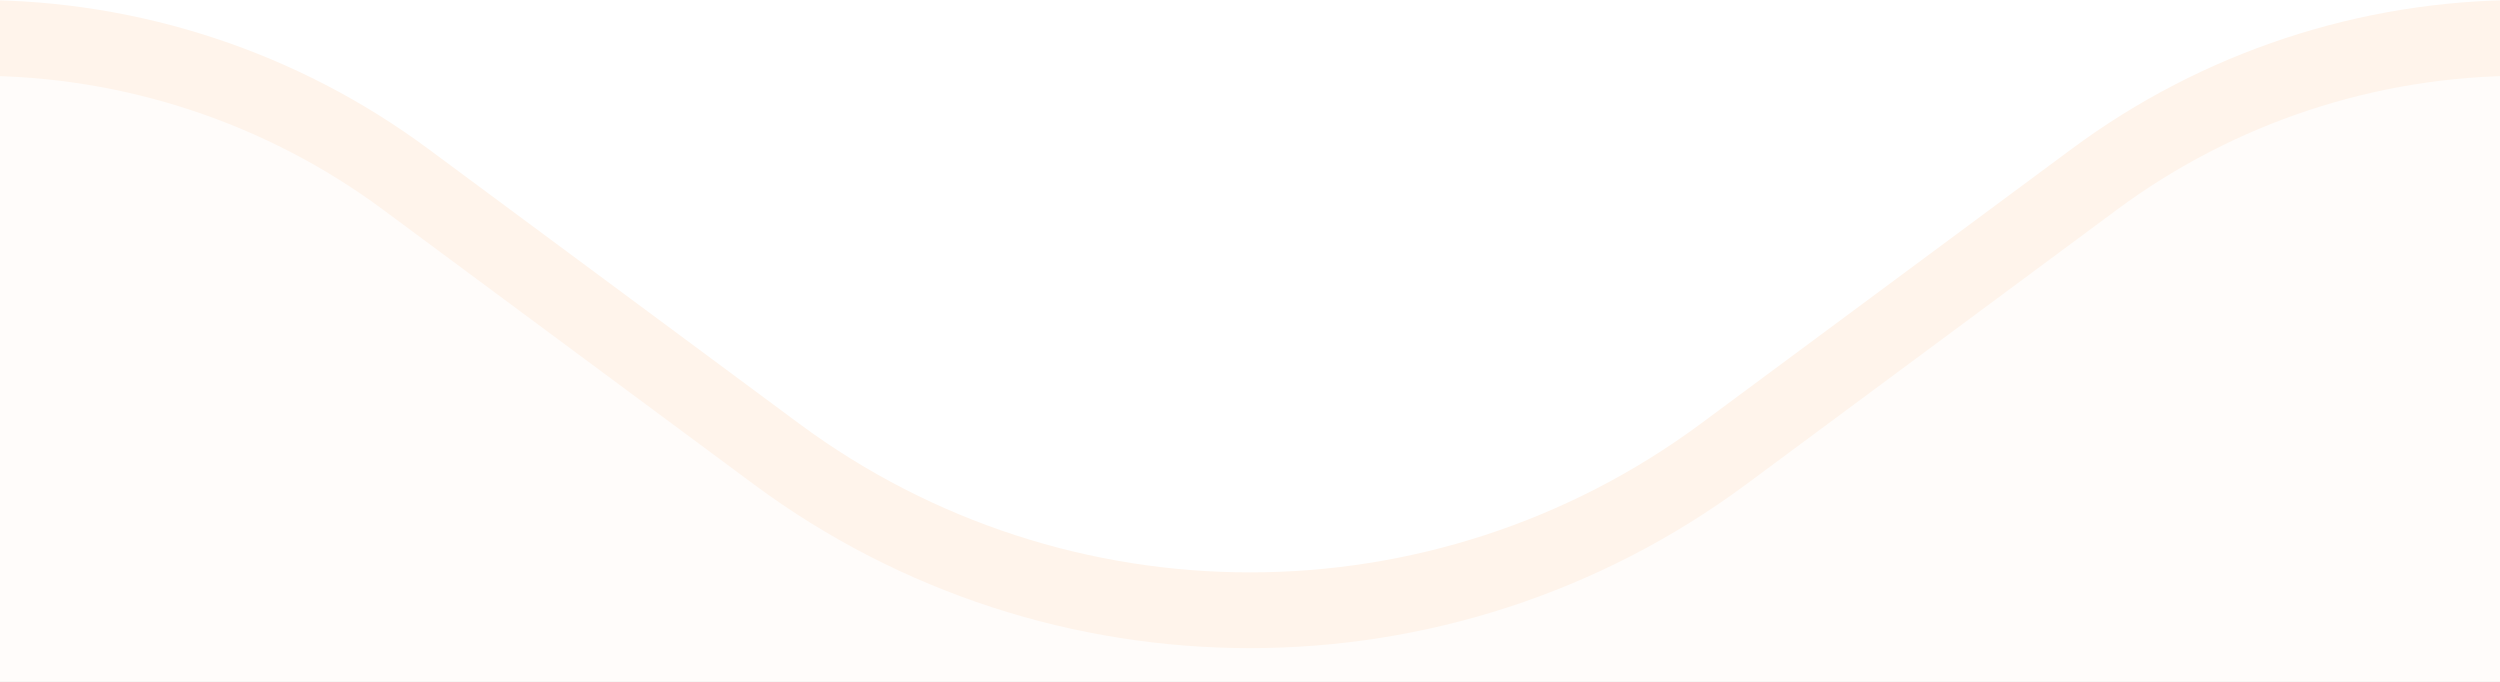 <svg width="33" height="9" viewBox="0 0 33 9" fill="none" xmlns="http://www.w3.org/2000/svg">
<rect x="0" y="0" width="33" height="9" fill="#333333" stroke="none"/>
<g clip-path="url(#clip0)">
<rect width="33" height="9" fill="white"/>
<path d="M1309.5 10V84C1309.5 89.247 1305.25 93.5 1300 93.5H33.3C31.264 93.5 29.282 92.846 27.646 91.634L22.75 88.007C19.037 85.257 13.963 85.257 10.25 88.007L5.354 91.634C3.718 92.846 1.736 93.5 -0.3 93.5H-68C-73.247 93.5 -77.5 89.247 -77.5 84V10C-77.5 4.753 -73.247 0.5 -68 0.5H-0.3C1.736 0.5 3.718 1.154 5.354 2.366L10.25 5.993C13.963 8.743 19.037 8.743 22.75 5.993L27.646 2.366C29.282 1.154 31.264 0.5 33.3 0.5H1300C1305.25 0.5 1309.5 4.753 1309.5 10Z" fill="#FFFCFA" stroke="#FFF4EB"/>
</g>
<defs>
<clipPath id="clip0">
<rect width="33" height="9" fill="white"/>
</clipPath>
</defs>
</svg>
